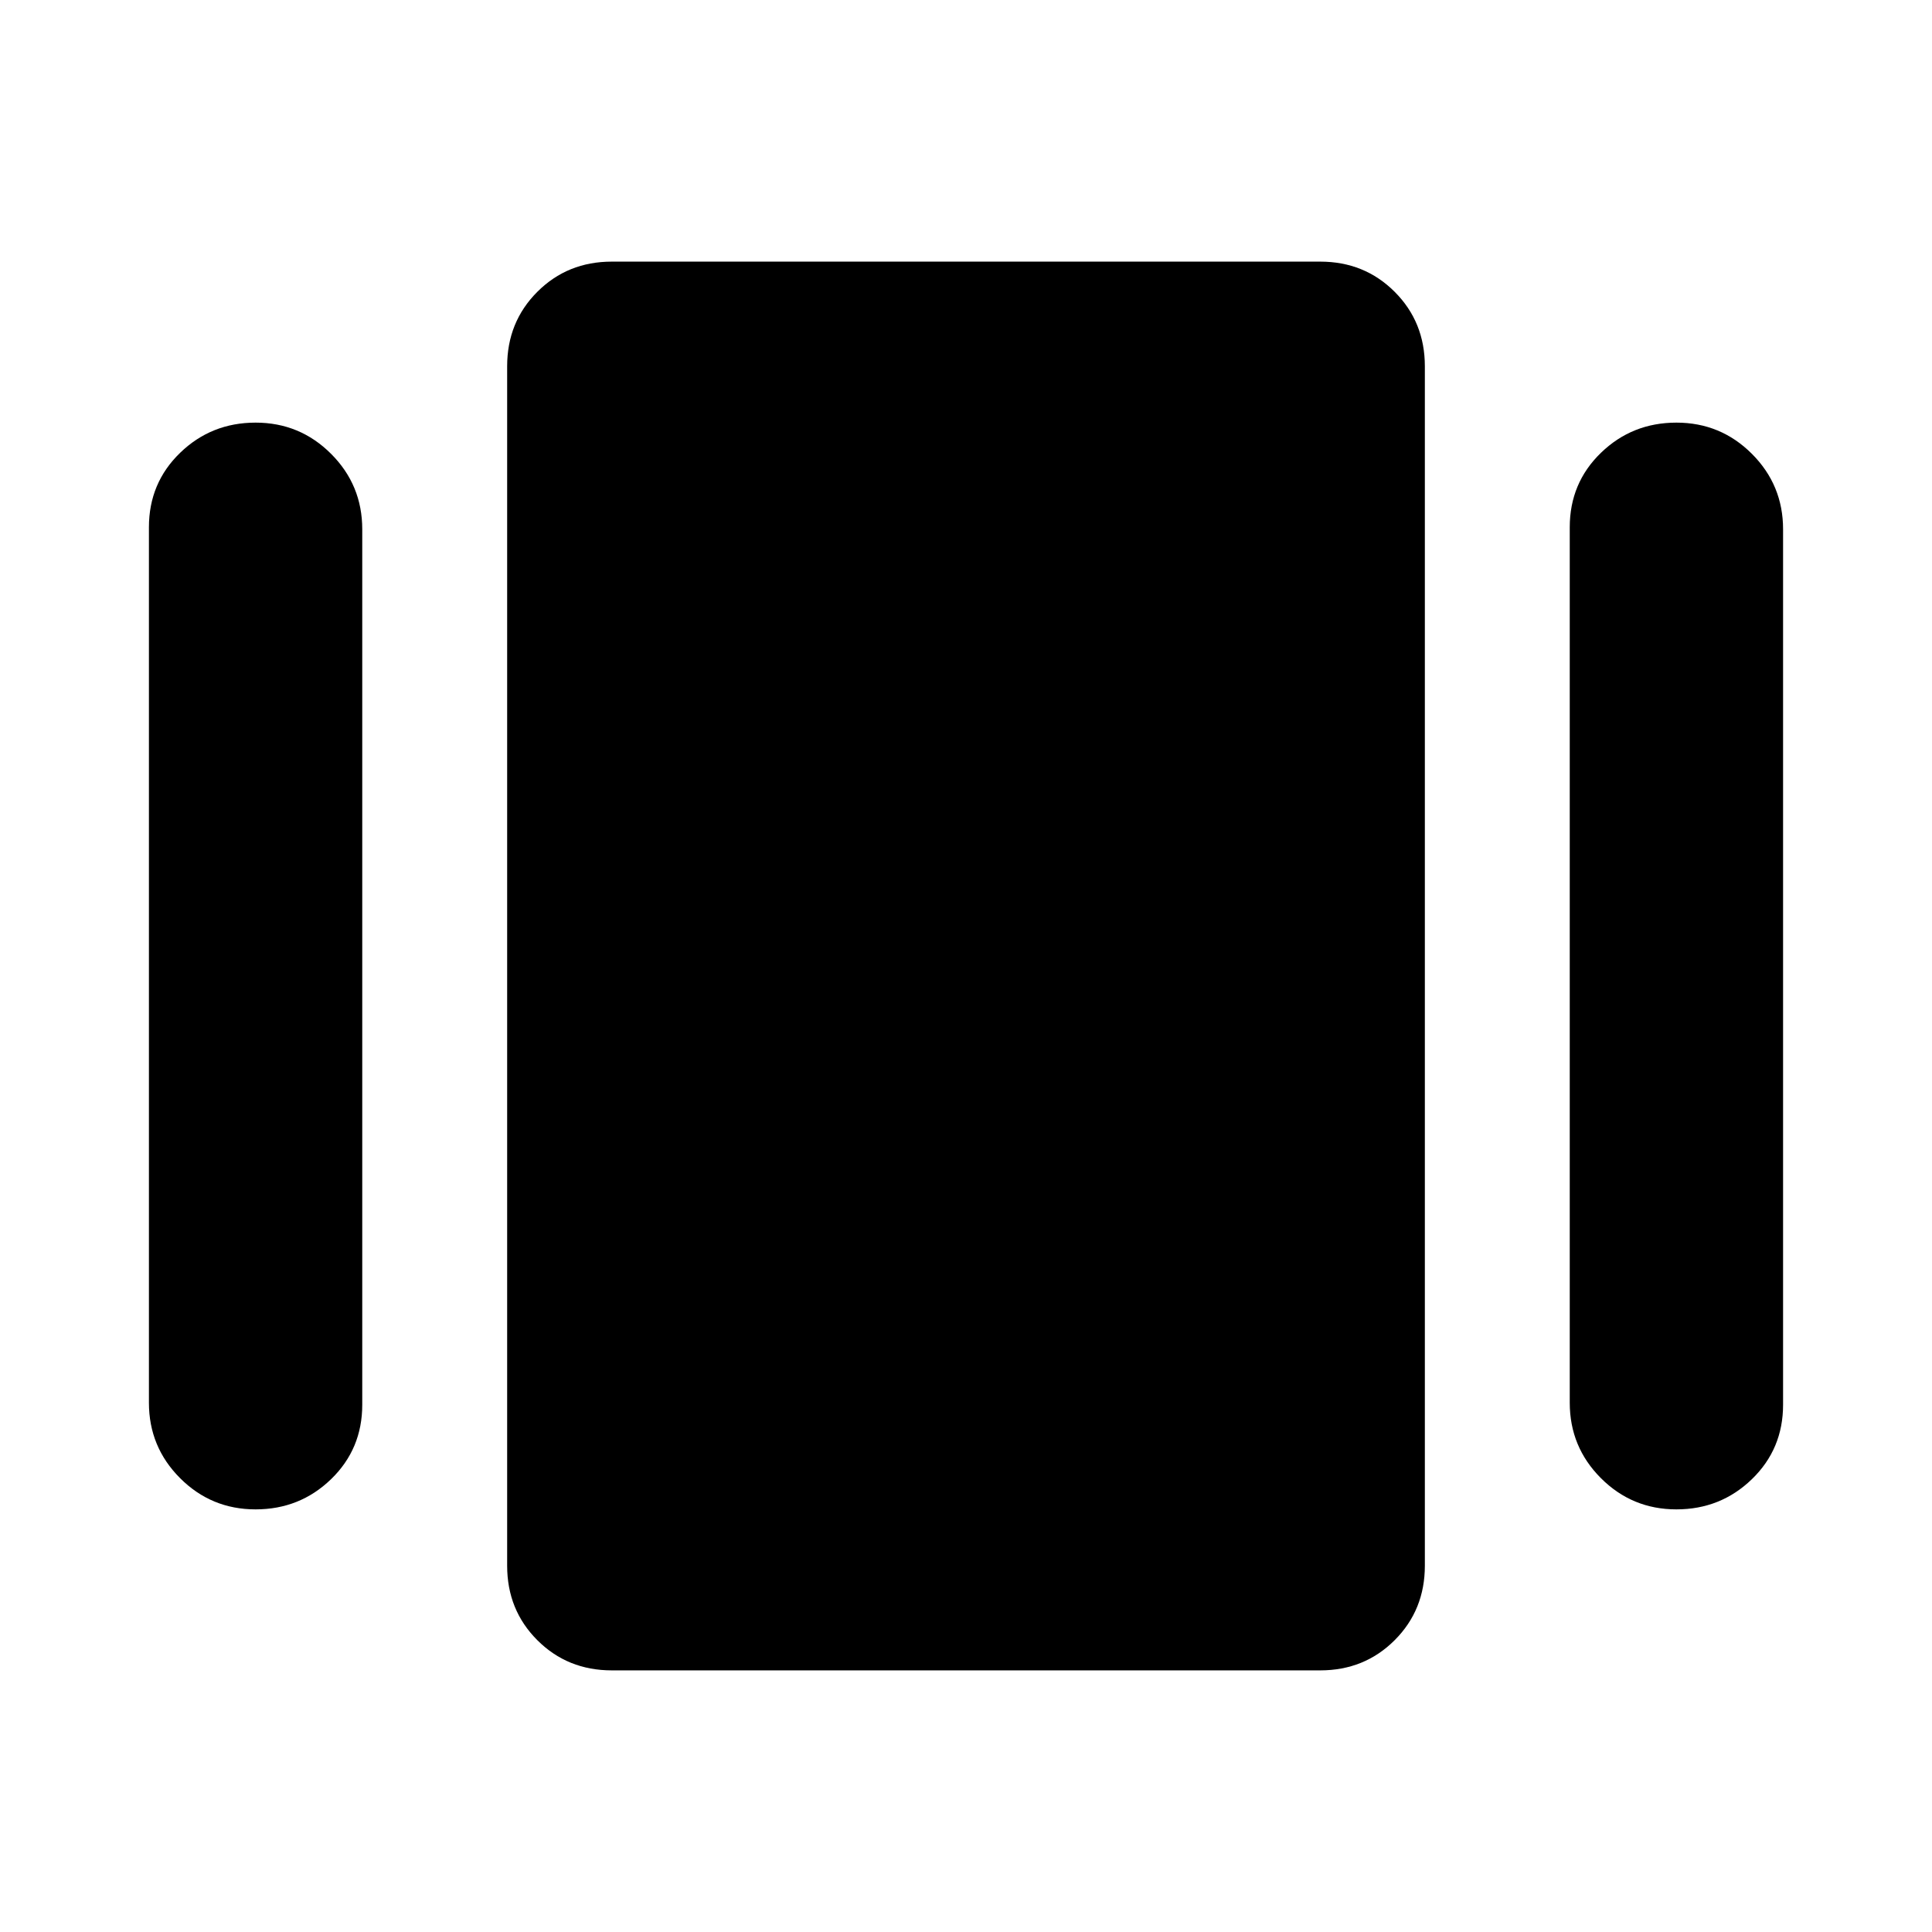 <svg xmlns="http://www.w3.org/2000/svg" height="24" viewBox="0 -960 960 960" width="24"><path d="M304-130q-22 0-37-15t-15-37v-596q0-22 15-37t37-15h352q22 0 37 15t15 37v596q0 22-15 37t-37 15H304ZM74-263v-435q0-22 15.5-37t37.5-15q22 0 37.5 15.5T180-697v435q0 22-15.5 37T127-210q-22 0-37.5-15.5T74-263Zm706 0v-435q0-22 15.5-37t37.5-15q22 0 37.5 15.5T886-697v435q0 22-15.5 37T833-210q-22 0-37.5-15.5T780-263Z"/></svg>